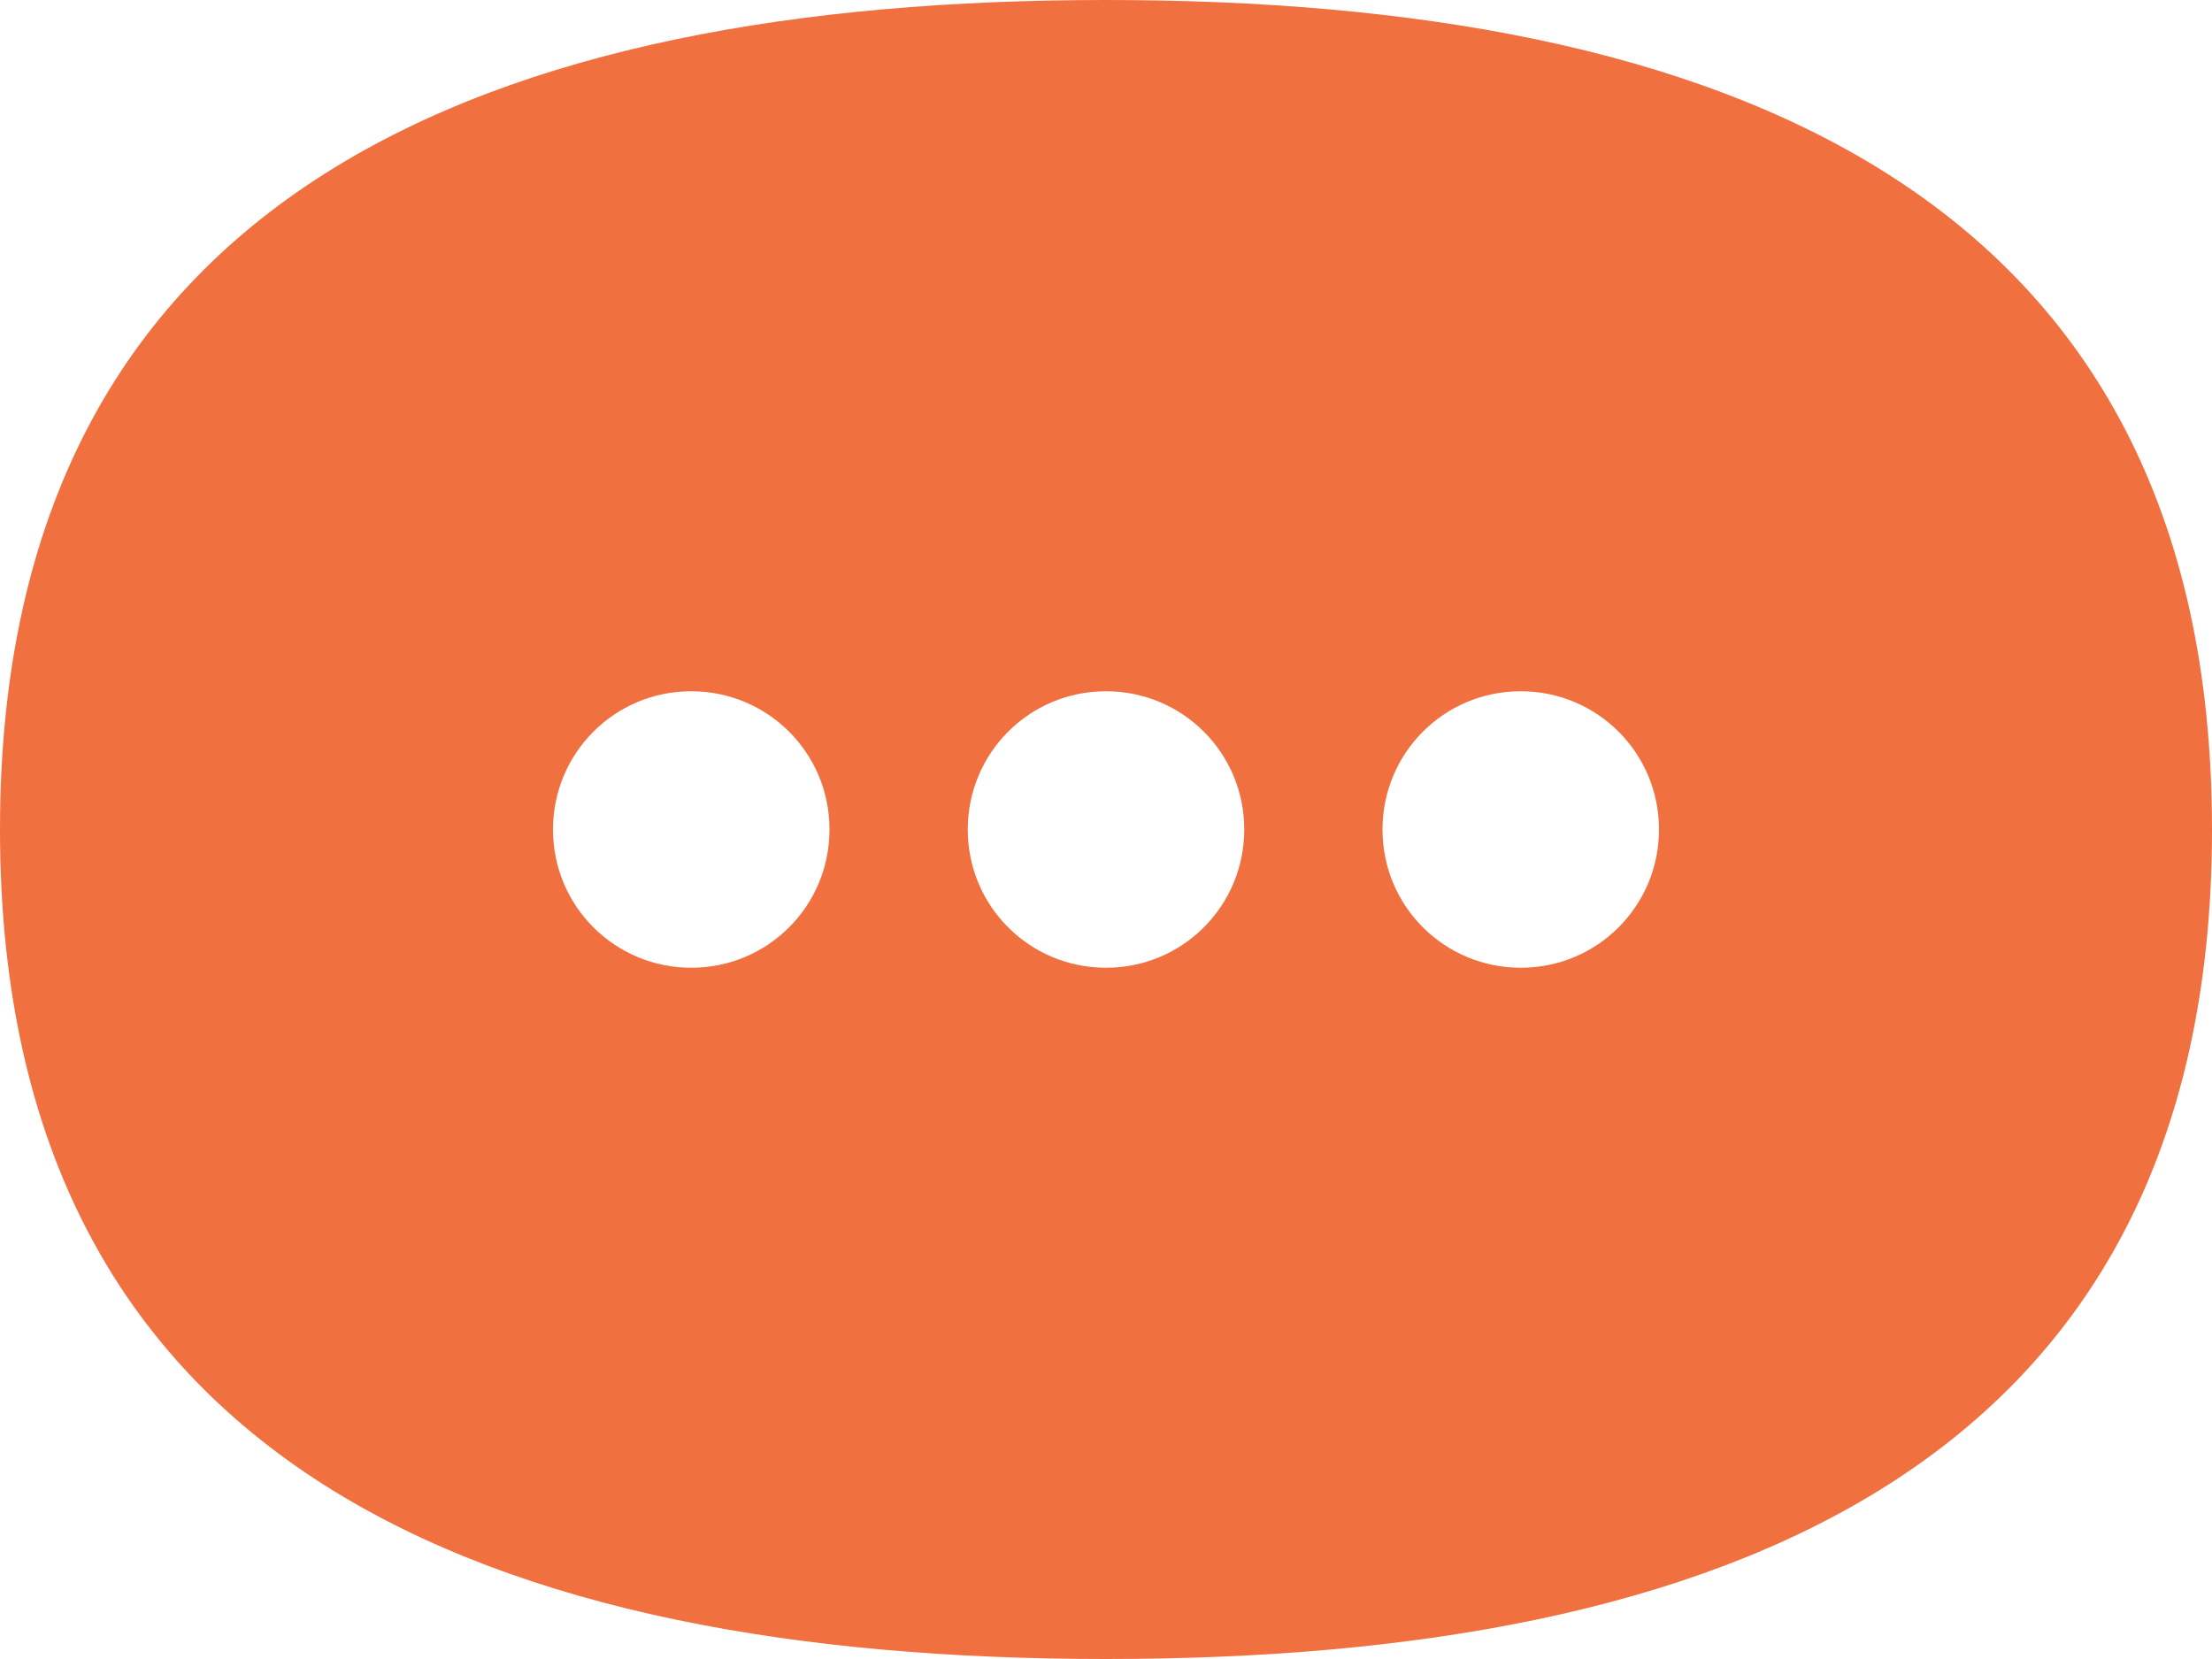 <svg width="16" height="12" viewBox="0 0 16 12" xmlns="http://www.w3.org/2000/svg"><title>Combined Shape</title><path d="M0 6c0-4.64 3.582-6 8-6s8 1.36 8 6-3.582 6-8 6-8-1.36-8-6zm4 0c0 .556.448 1 1 1 .556 0 1-.448 1-1 0-.556-.448-1-1-1-.556 0-1 .448-1 1zm6 0c0 .556.448 1 1 1 .556 0 1-.448 1-1 0-.556-.448-1-1-1-.556 0-1 .448-1 1zM7 6c0 .556.448 1 1 1 .556 0 1-.448 1-1 0-.556-.448-1-1-1-.556 0-1 .448-1 1z" fill="#F1703F" fill-rule="evenodd"/></svg>